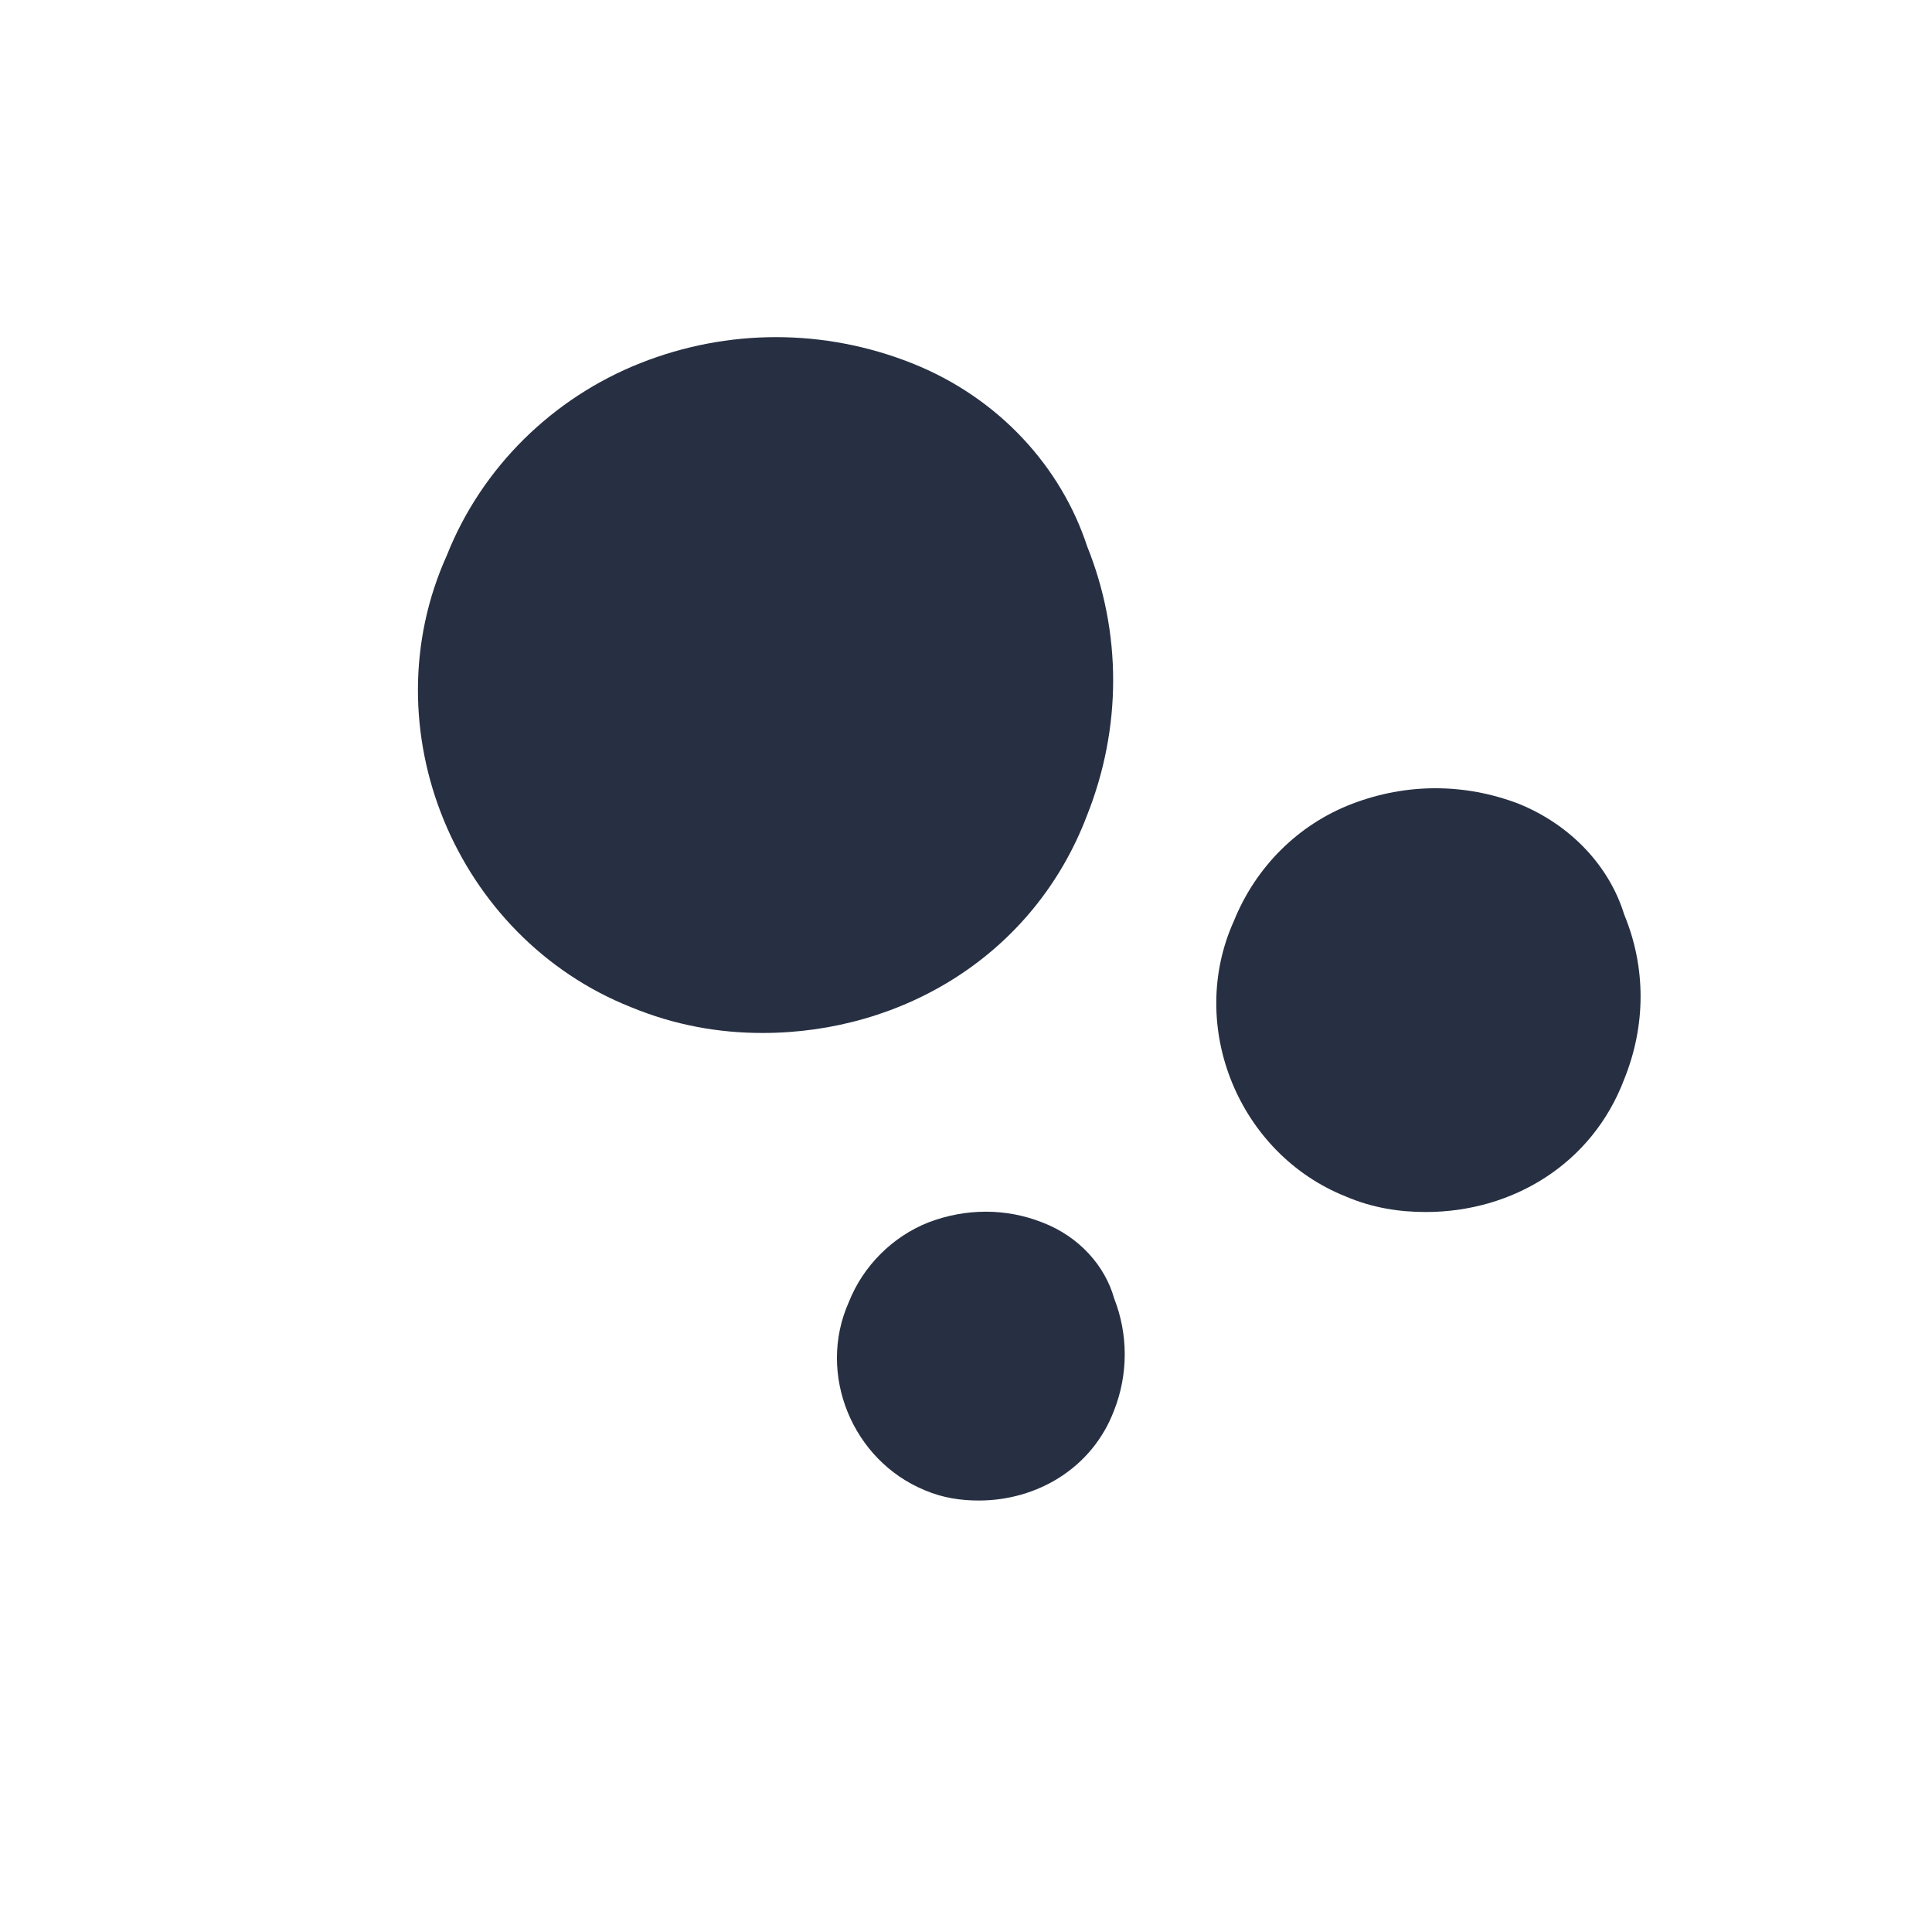 <?xml version="1.0" encoding="utf-8"?>
<svg version="1.1" id="Layer_1" xmlns="http://www.w3.org/2000/svg" xmlns:xlink="http://www.w3.org/1999/xlink" x="0px" y="0px"
	 viewBox="0 0 150 150" style="enable-background:new 0 0 150 150;" xml:space="preserve">
<style type="text/css">
	.st0{fill:#273042;}
</style>
<title>Group</title>
<desc>Created with Sketch.</desc>
<g id="Page-1">
	<g id="Group-2" transform="translate(75.5, 145.5)">
		<path id="Shape_3_" class="st0" d="M-4.7-117.3c-6.8-2.7-14.3-2.7-21.1,0s-12.3,8.1-15,14.9c-6.1,13.5,0.7,29.7,14.3,35.1
			c3.4,1.4,6.8,2,10.2,2c10.9,0,21.1-6.1,25.2-16.9c2.7-6.8,2.7-14.2,0-20.9C6.9-109.2,2.1-114.6-4.7-117.3z">
      <animate id="biggestIn" attributeName="fill" from="#273042" to="#17BCE2" dur="21s" begin="0s;biggestOut.end"/>
      <animate id="biggestOut" attributeName="fill" from="#17BCE2" to="#273042" dur="3s" begin="midOut.end"/>
    </path>
		<g id="Group-2_1_" transform="translate(95.5, 165.5)">
			<path id="Shape_1_" class="st0" d="M-53.1-248.6c-4.2-1.6-8.7-1.6-12.9,0s-7.5,4.9-9.2,9.1c-3.7,8.2,0.4,18.1,8.7,21.4
				c2.1,0.9,4.2,1.2,6.2,1.2c6.7,0,12.9-3.7,15.4-10.3c1.7-4.2,1.7-8.7,0-12.8C-46-243.6-48.9-246.9-53.1-248.6z">
        <animate id="midIn" attributeName="fill" from="#273042" to="#17BCE2" dur="13s" begin="biggestIn.begin+5s"/>
        <animate id="midOut" attributeName="fill" from="#17BCE2" to="#273042" dur="3s" begin="smallestOut.end"/>
      </path>
		</g>
		<g id="Group-2_2_" transform="translate(95.5, 165.5)">
			<path id="Shape_2_" class="st0" d="M-90.1-216.1c-2.8-1.1-5.9-1.1-8.8,0c-2.8,1.1-5.1,3.4-6.2,6.2c-2.5,5.6,0.3,12.3,5.9,14.6
				c1.4,0.6,2.8,0.8,4.2,0.8c4.5,0,8.8-2.5,10.5-7c1.1-2.8,1.1-5.9,0-8.7C-85.2-212.7-87.2-215-90.1-216.1z">
        <animate id="smallestIn" attributeName="fill" from="#273042" to="#17BCE2" dur="5s" begin="midIn.begin+5s"/>
        <animate id="smallestOut" attributeName="fill" from="#17BCE2" to="#273042" dur="3s" begin="smallestIn.end"/>
      </path>
		</g>
	</g>
</g>
</svg>
